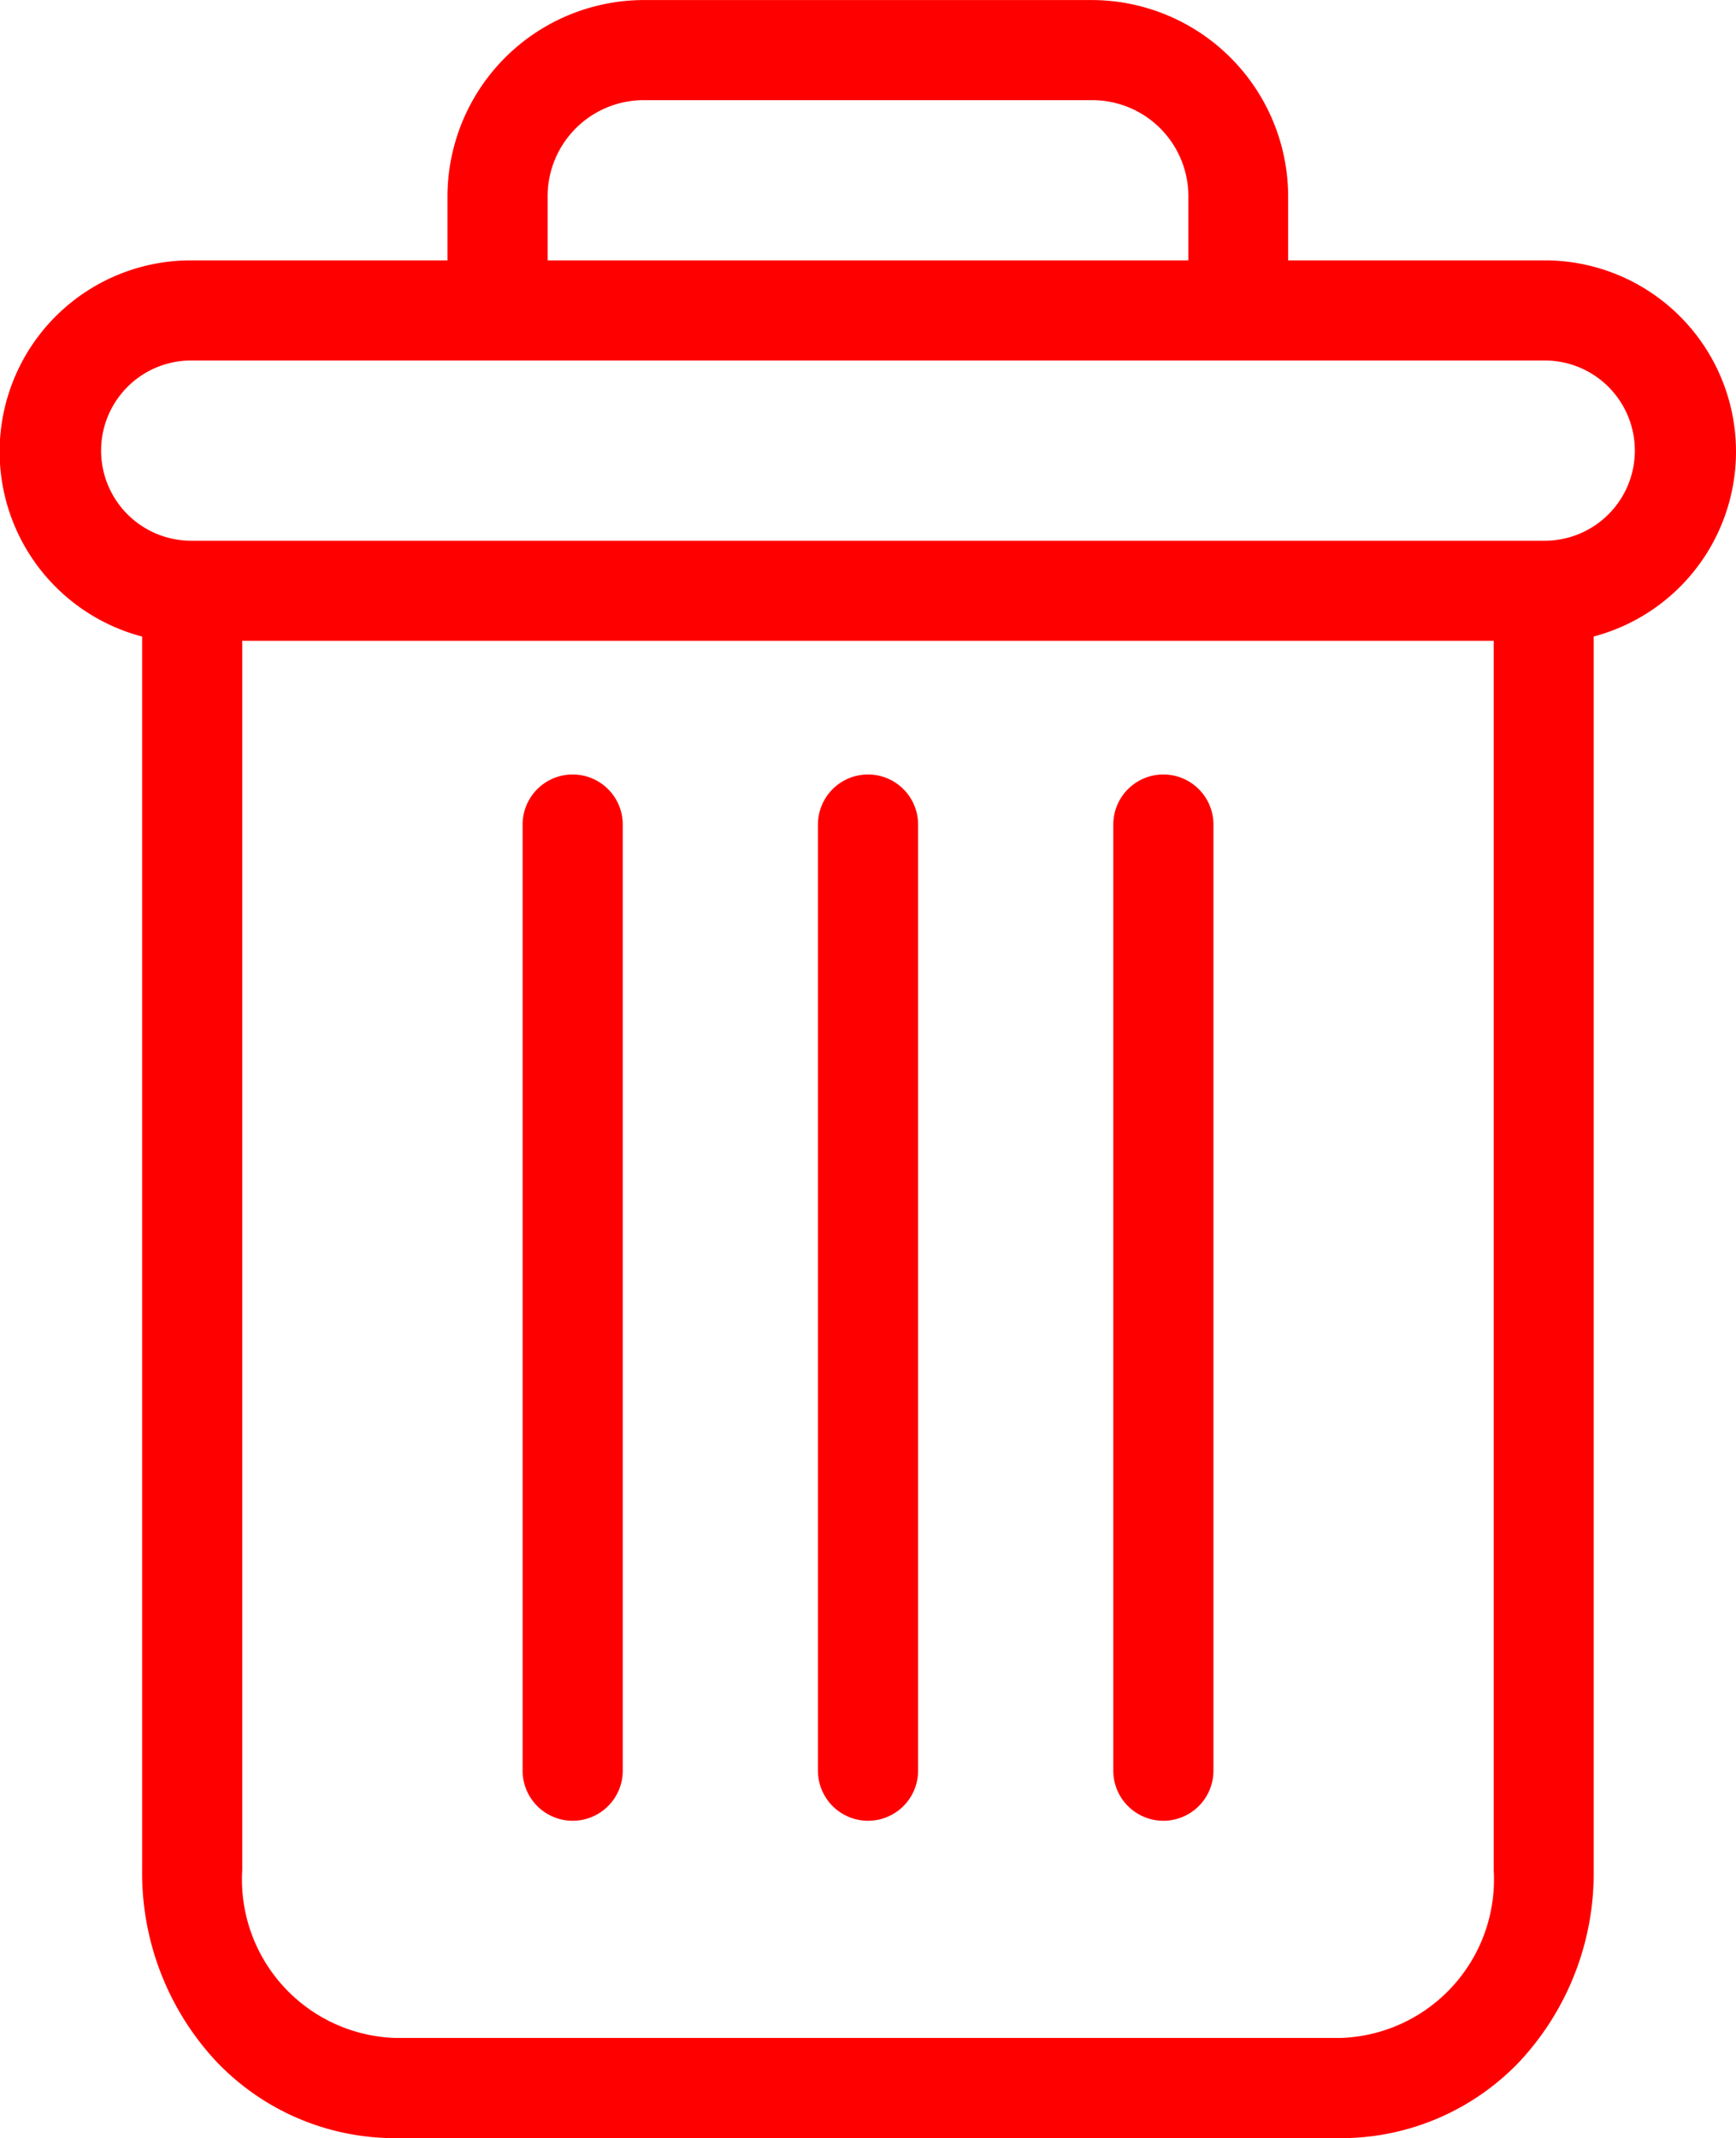 <svg xmlns="http://www.w3.org/2000/svg" width="32.487" height="40" viewBox="0 0 32.487 40"><g transform="translate(0.003 0.001)"><path d="M223.335,154.7a.937.937,0,0,0-.937.937v17.7a.937.937,0,1,0,1.874,0v-17.7A.937.937,0,0,0,223.335,154.7Zm0,0" transform="translate(-201.567 -140.212)" fill="red"/><path d="M105.335,154.7a.937.937,0,0,0-.937.937v17.7a.937.937,0,0,0,1.874,0v-17.7A.937.937,0,0,0,105.335,154.7Zm0,0" transform="translate(-94.621 -140.212)" fill="red"/><path d="M2.657,11.907v23.08a5.168,5.168,0,0,0,1.374,3.564A4.613,4.613,0,0,0,7.378,40H25.1a4.612,4.612,0,0,0,3.347-1.447,5.168,5.168,0,0,0,1.374-3.564V11.907a3.578,3.578,0,0,0-.918-7.037h-4.8V3.7A3.68,3.68,0,0,0,20.4,0H12.081a3.68,3.68,0,0,0-3.71,3.7V4.87h-4.8a3.578,3.578,0,0,0-.918,7.037ZM25.1,38.125H7.378a2.967,2.967,0,0,1-2.848-3.138v-23H27.95v23A2.967,2.967,0,0,1,25.1,38.125ZM10.245,3.7a1.8,1.8,0,0,1,1.836-1.827H20.4A1.8,1.8,0,0,1,22.236,3.7V4.87H10.245ZM3.575,6.743h25.33a1.686,1.686,0,1,1,0,3.372H3.575a1.686,1.686,0,1,1,0-3.372Zm0,0" transform="translate(0 0)" fill="red"/><path d="M164.335,154.7a.937.937,0,0,0-.937.937v17.7a.937.937,0,0,0,1.874,0v-17.7A.937.937,0,0,0,164.335,154.7Zm0,0" transform="translate(-148.094 -140.212)" fill="red"/></g></svg>